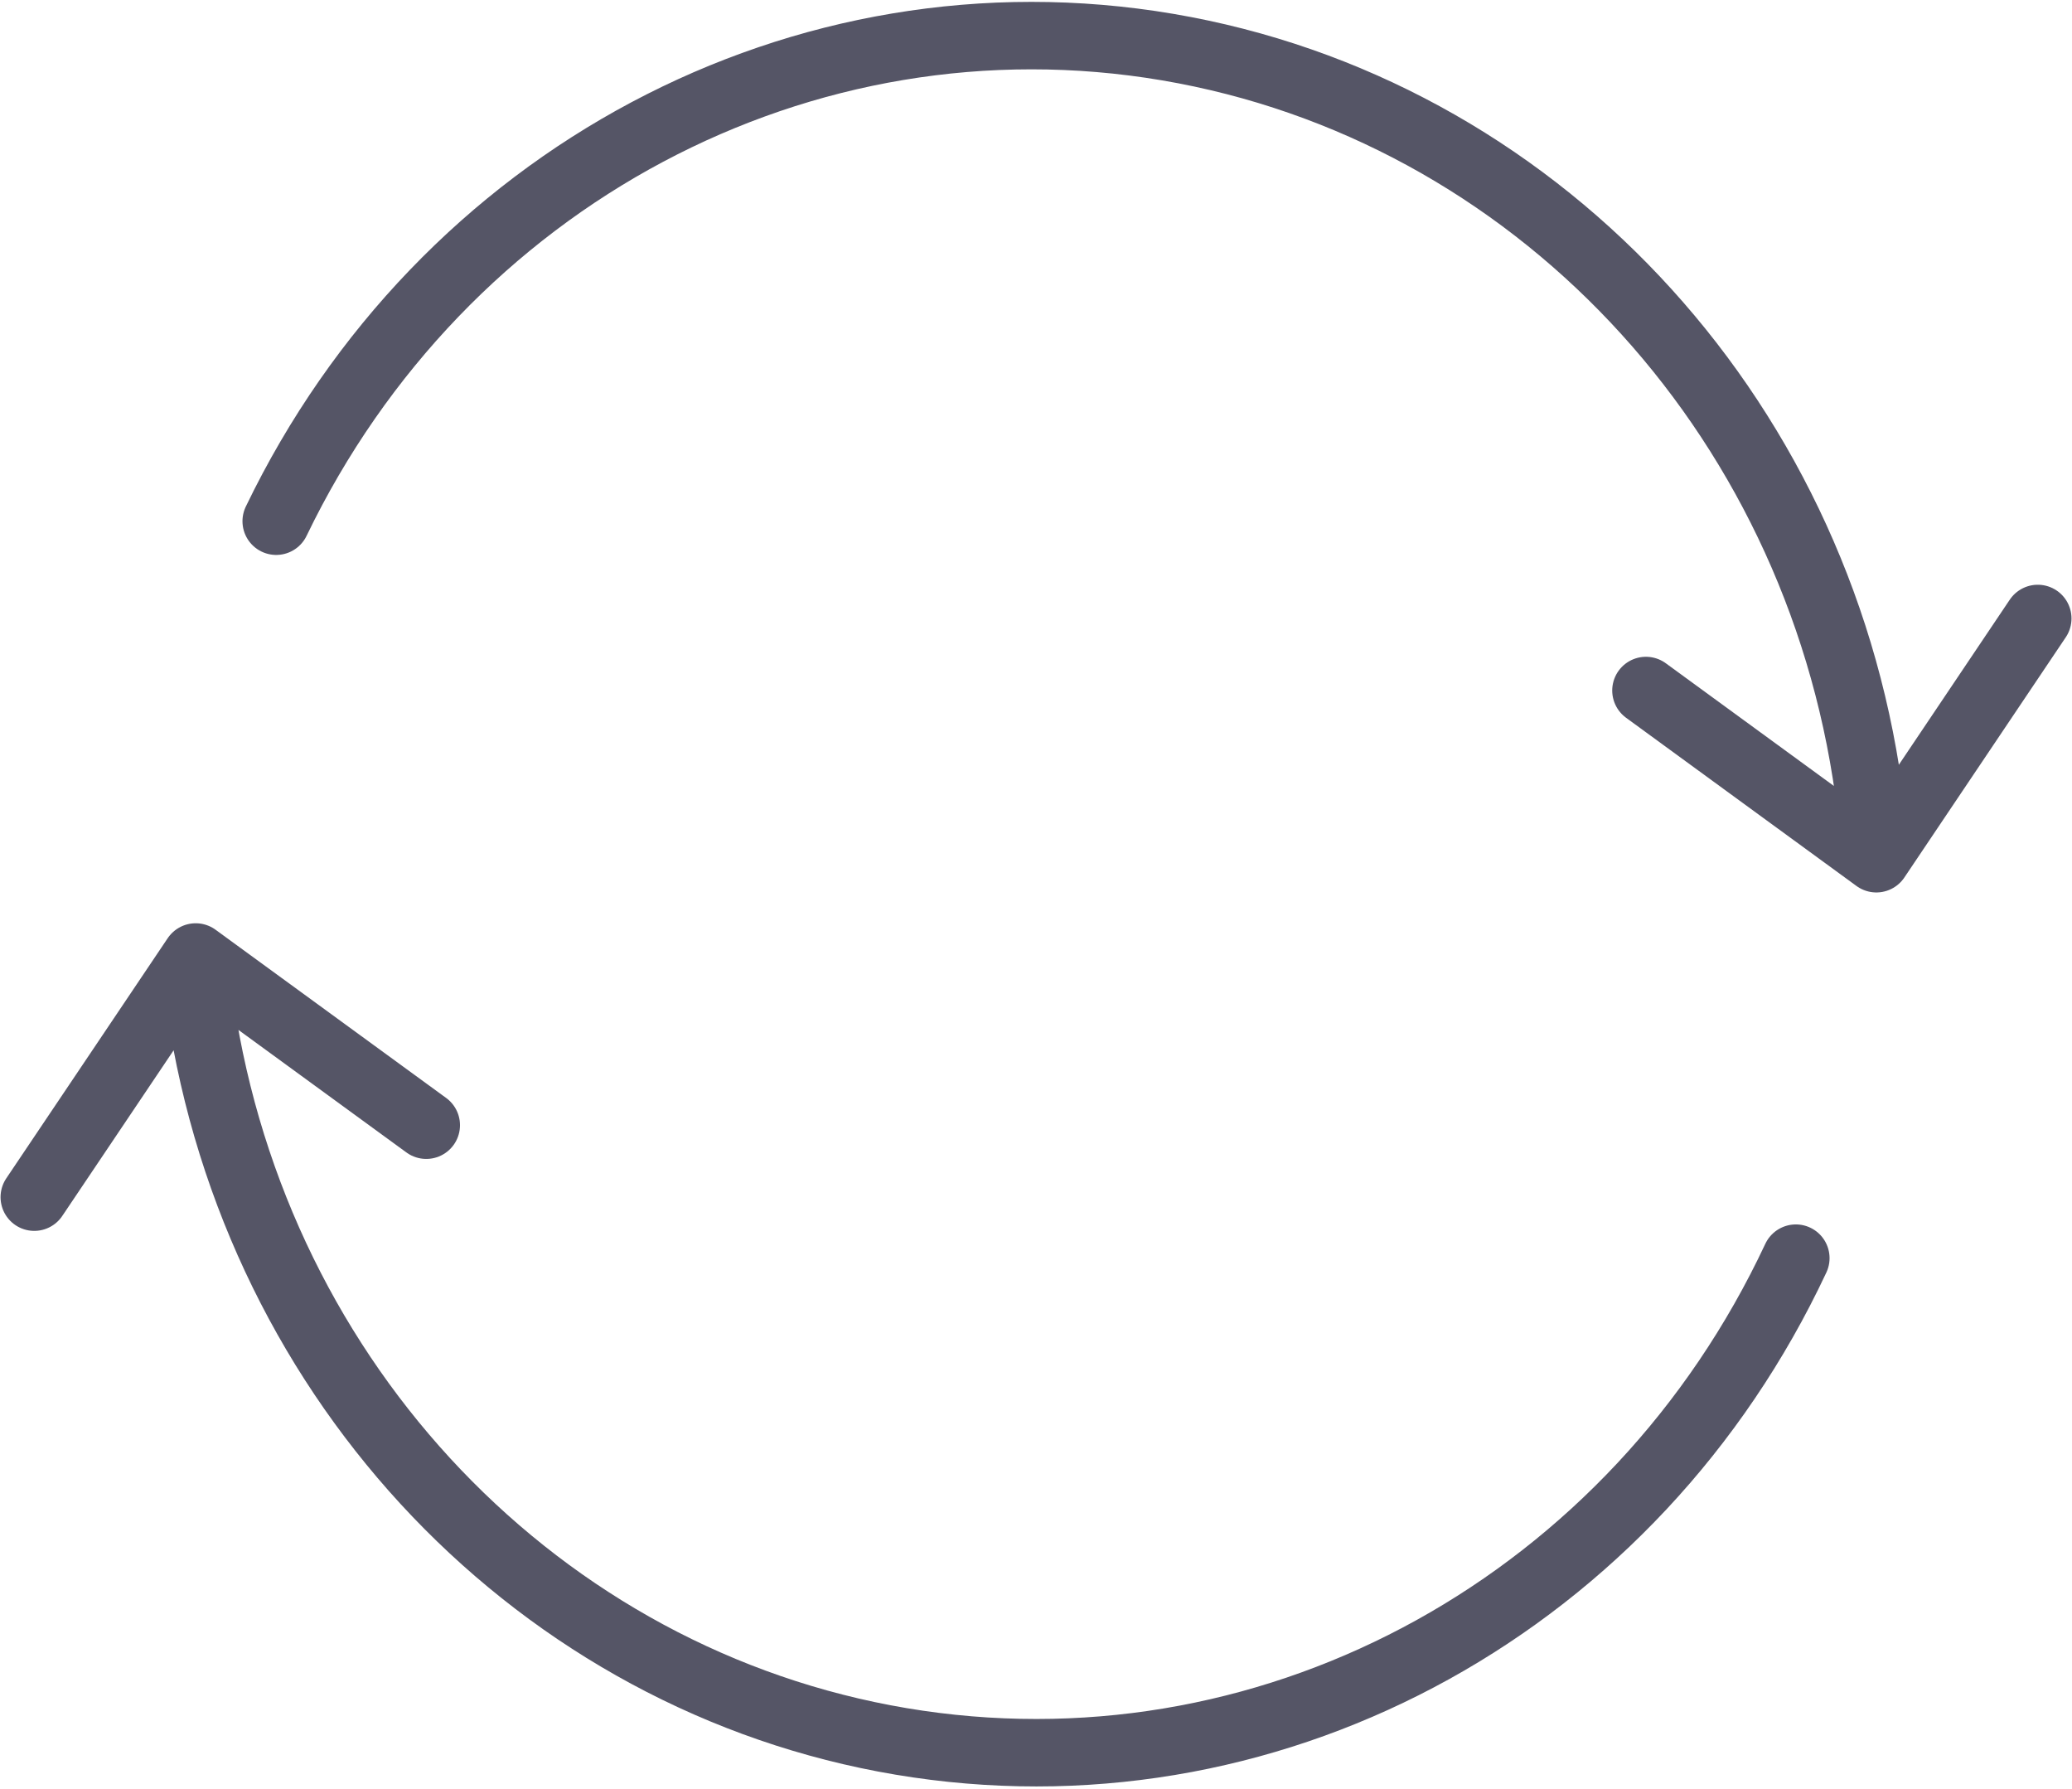 <svg xmlns="http://www.w3.org/2000/svg" viewBox="0 0 114.81 99.1">
  <path d="M99.508 69.697c-8.904 19-28.541 29.867-48.64 26.918S14.778 77.57 11.26 56.746l-.484-2.825m92.771-10.09c-2.915-21.106-18.646-37.797-38.85-41.222s-40.204 7.21-49.393 26.264m97.61 5.388-8.945 13.309-12.767-9.318M23.62 62.332l-12.776-9.318-8.945 13.304" stroke="#556" fill="none" stroke-linecap="round" stroke-linejoin="round" stroke-width="3.737"/>
</svg>